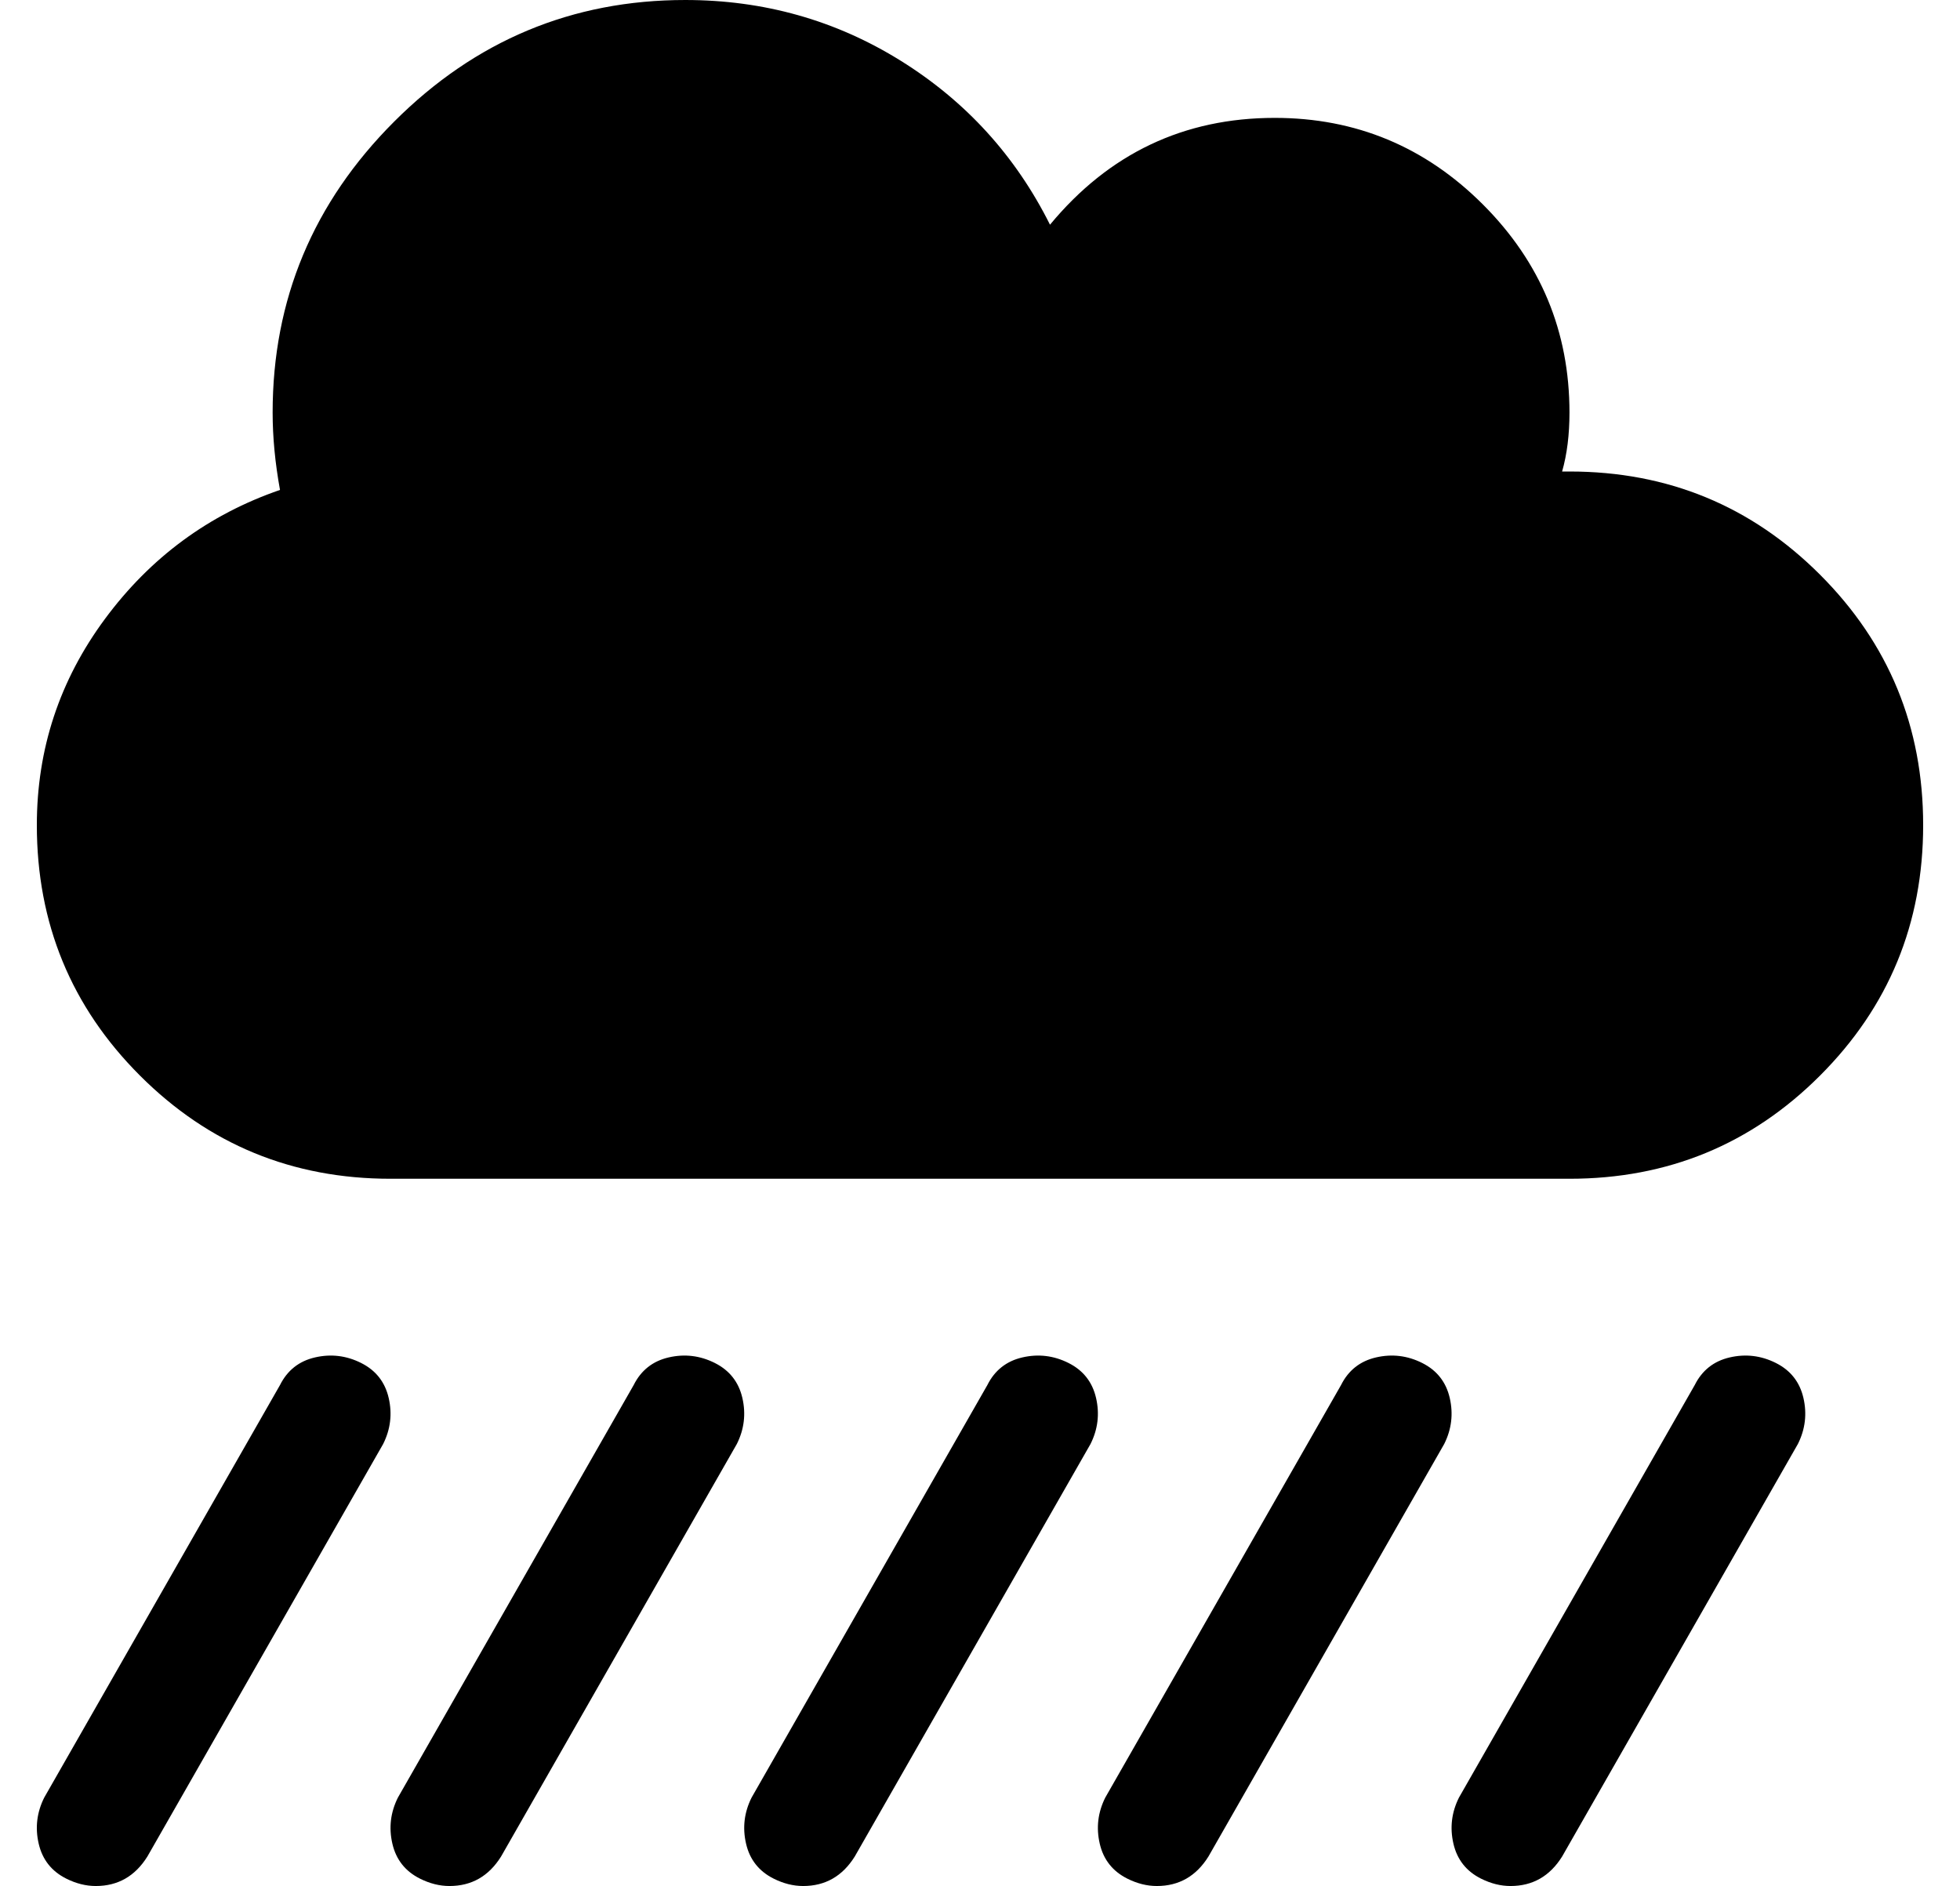 <?xml version="1.0" standalone="no"?>
<!DOCTYPE svg PUBLIC "-//W3C//DTD SVG 1.1//EN" "http://www.w3.org/Graphics/SVG/1.1/DTD/svg11.dtd" >
<svg xmlns="http://www.w3.org/2000/svg" xmlns:xlink="http://www.w3.org/1999/xlink" version="1.1" viewBox="-10 0 532 512">
   <path fill="currentColor"
d="M184 370q6 3 7.5 9.5t-1.5 12.5l-64 112q-5 8 -14 8q-4 0 -8 -2q-6 -3 -7.5 -9.5t1.5 -12.5l64 -112q3 -6 9.5 -7.5t12.5 1.5zM280 370q6 3 7.5 9.5t-1.5 12.5l-64 112q-5 8 -14 8q-4 0 -8 -2q-6 -3 -7.5 -9.5t1.5 -12.5l64 -112q3 -6 9.5 -7.5t12.5 1.5zM88 370
q6 3 7.5 9.5t-1.5 12.5l-64 112q-5 8 -14 8q-4 0 -8 -2q-6 -3 -7.5 -9.5t1.5 -12.5l64 -112q3 -6 9.5 -7.5t12.5 1.5zM472 370q6 3 7.5 9.5t-1.5 12.5l-64 112q-5 8 -14 8q-4 0 -8 -2q-6 -3 -7.5 -9.5t1.5 -12.5l64 -112q3 -6 9.5 -7.5t12.5 1.5zM376 370q6 3 7.5 9.5
t-1.5 12.5l-64 112q-5 8 -14 8q-4 0 -8 -2q-6 -3 -7.5 -9.5t1.5 -12.5l64 -112q3 -6 9.5 -7.5t12.5 1.5zM416 128q40 0 68 28t28 68t-28 68t-68 28h-320q-40 0 -68 -28t-28 -68q0 -31 18.5 -56t47.5 -35q-2 -11 -2 -21q0 -46 33 -79t79 -33q32 0 58.5 16.5t40.5 44.5
q24 -29 61 -29q33 0 56.5 23.5t23.5 56.5q0 9 -2 16h1.5h0.5z" />
</svg>
